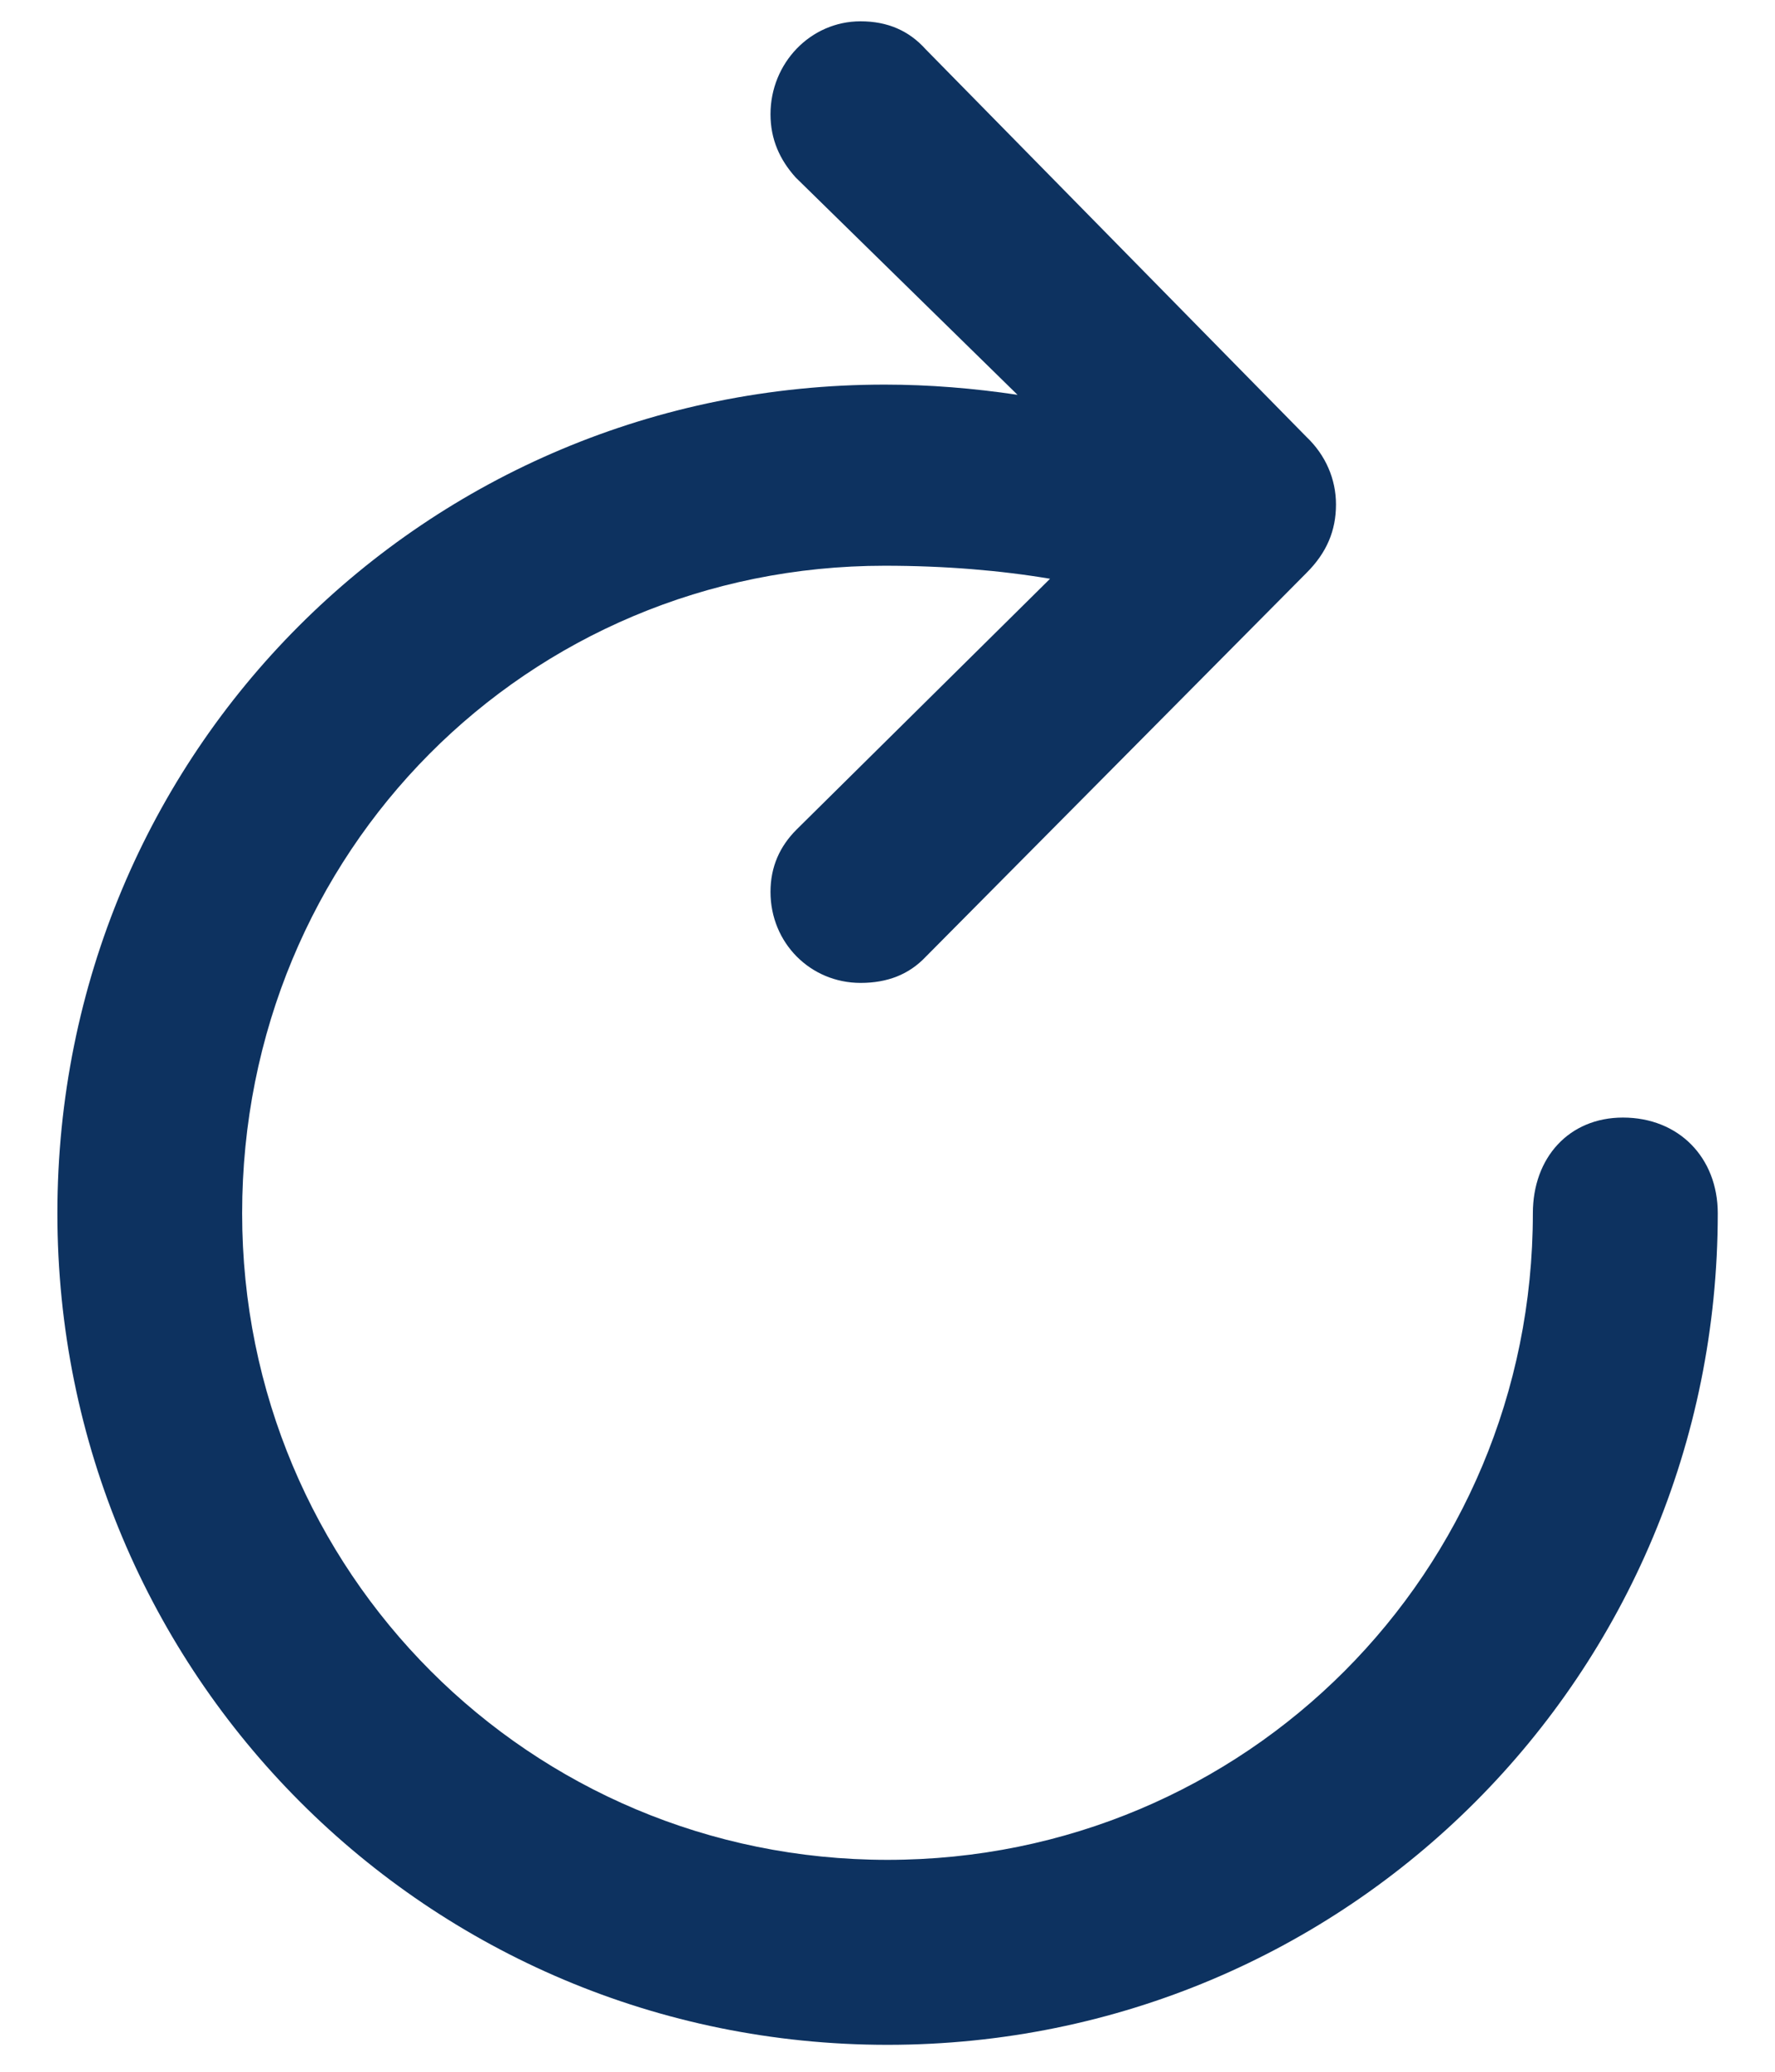 <svg width="12" height="14" viewBox="0 0 12 14" fill="none" xmlns="http://www.w3.org/2000/svg">
<path d="M5.818 6.642C6 6.642 6.145 6.585 6.258 6.466L8.831 3.873C8.97 3.735 9.032 3.585 9.032 3.409C9.032 3.239 8.963 3.076 8.831 2.951L6.258 0.333C6.145 0.207 6 0.144 5.818 0.144C5.479 0.144 5.209 0.427 5.209 0.772C5.209 0.942 5.272 1.08 5.379 1.199L6.879 2.668C6.584 2.624 6.283 2.599 5.981 2.599C2.874 2.599 0.388 5.085 0.388 8.199C0.388 11.313 2.893 13.818 6 13.818C9.114 13.818 11.613 11.313 11.613 8.199C11.613 7.822 11.349 7.552 10.972 7.552C10.608 7.552 10.363 7.822 10.363 8.199C10.363 10.622 8.423 12.568 6 12.568C3.583 12.568 1.637 10.622 1.637 8.199C1.637 5.757 3.564 3.823 5.981 3.823C6.389 3.823 6.766 3.855 7.099 3.911L5.385 5.606C5.272 5.719 5.209 5.857 5.209 6.027C5.209 6.372 5.479 6.642 5.818 6.642Z" fill="#0D3260"/>
</svg>
